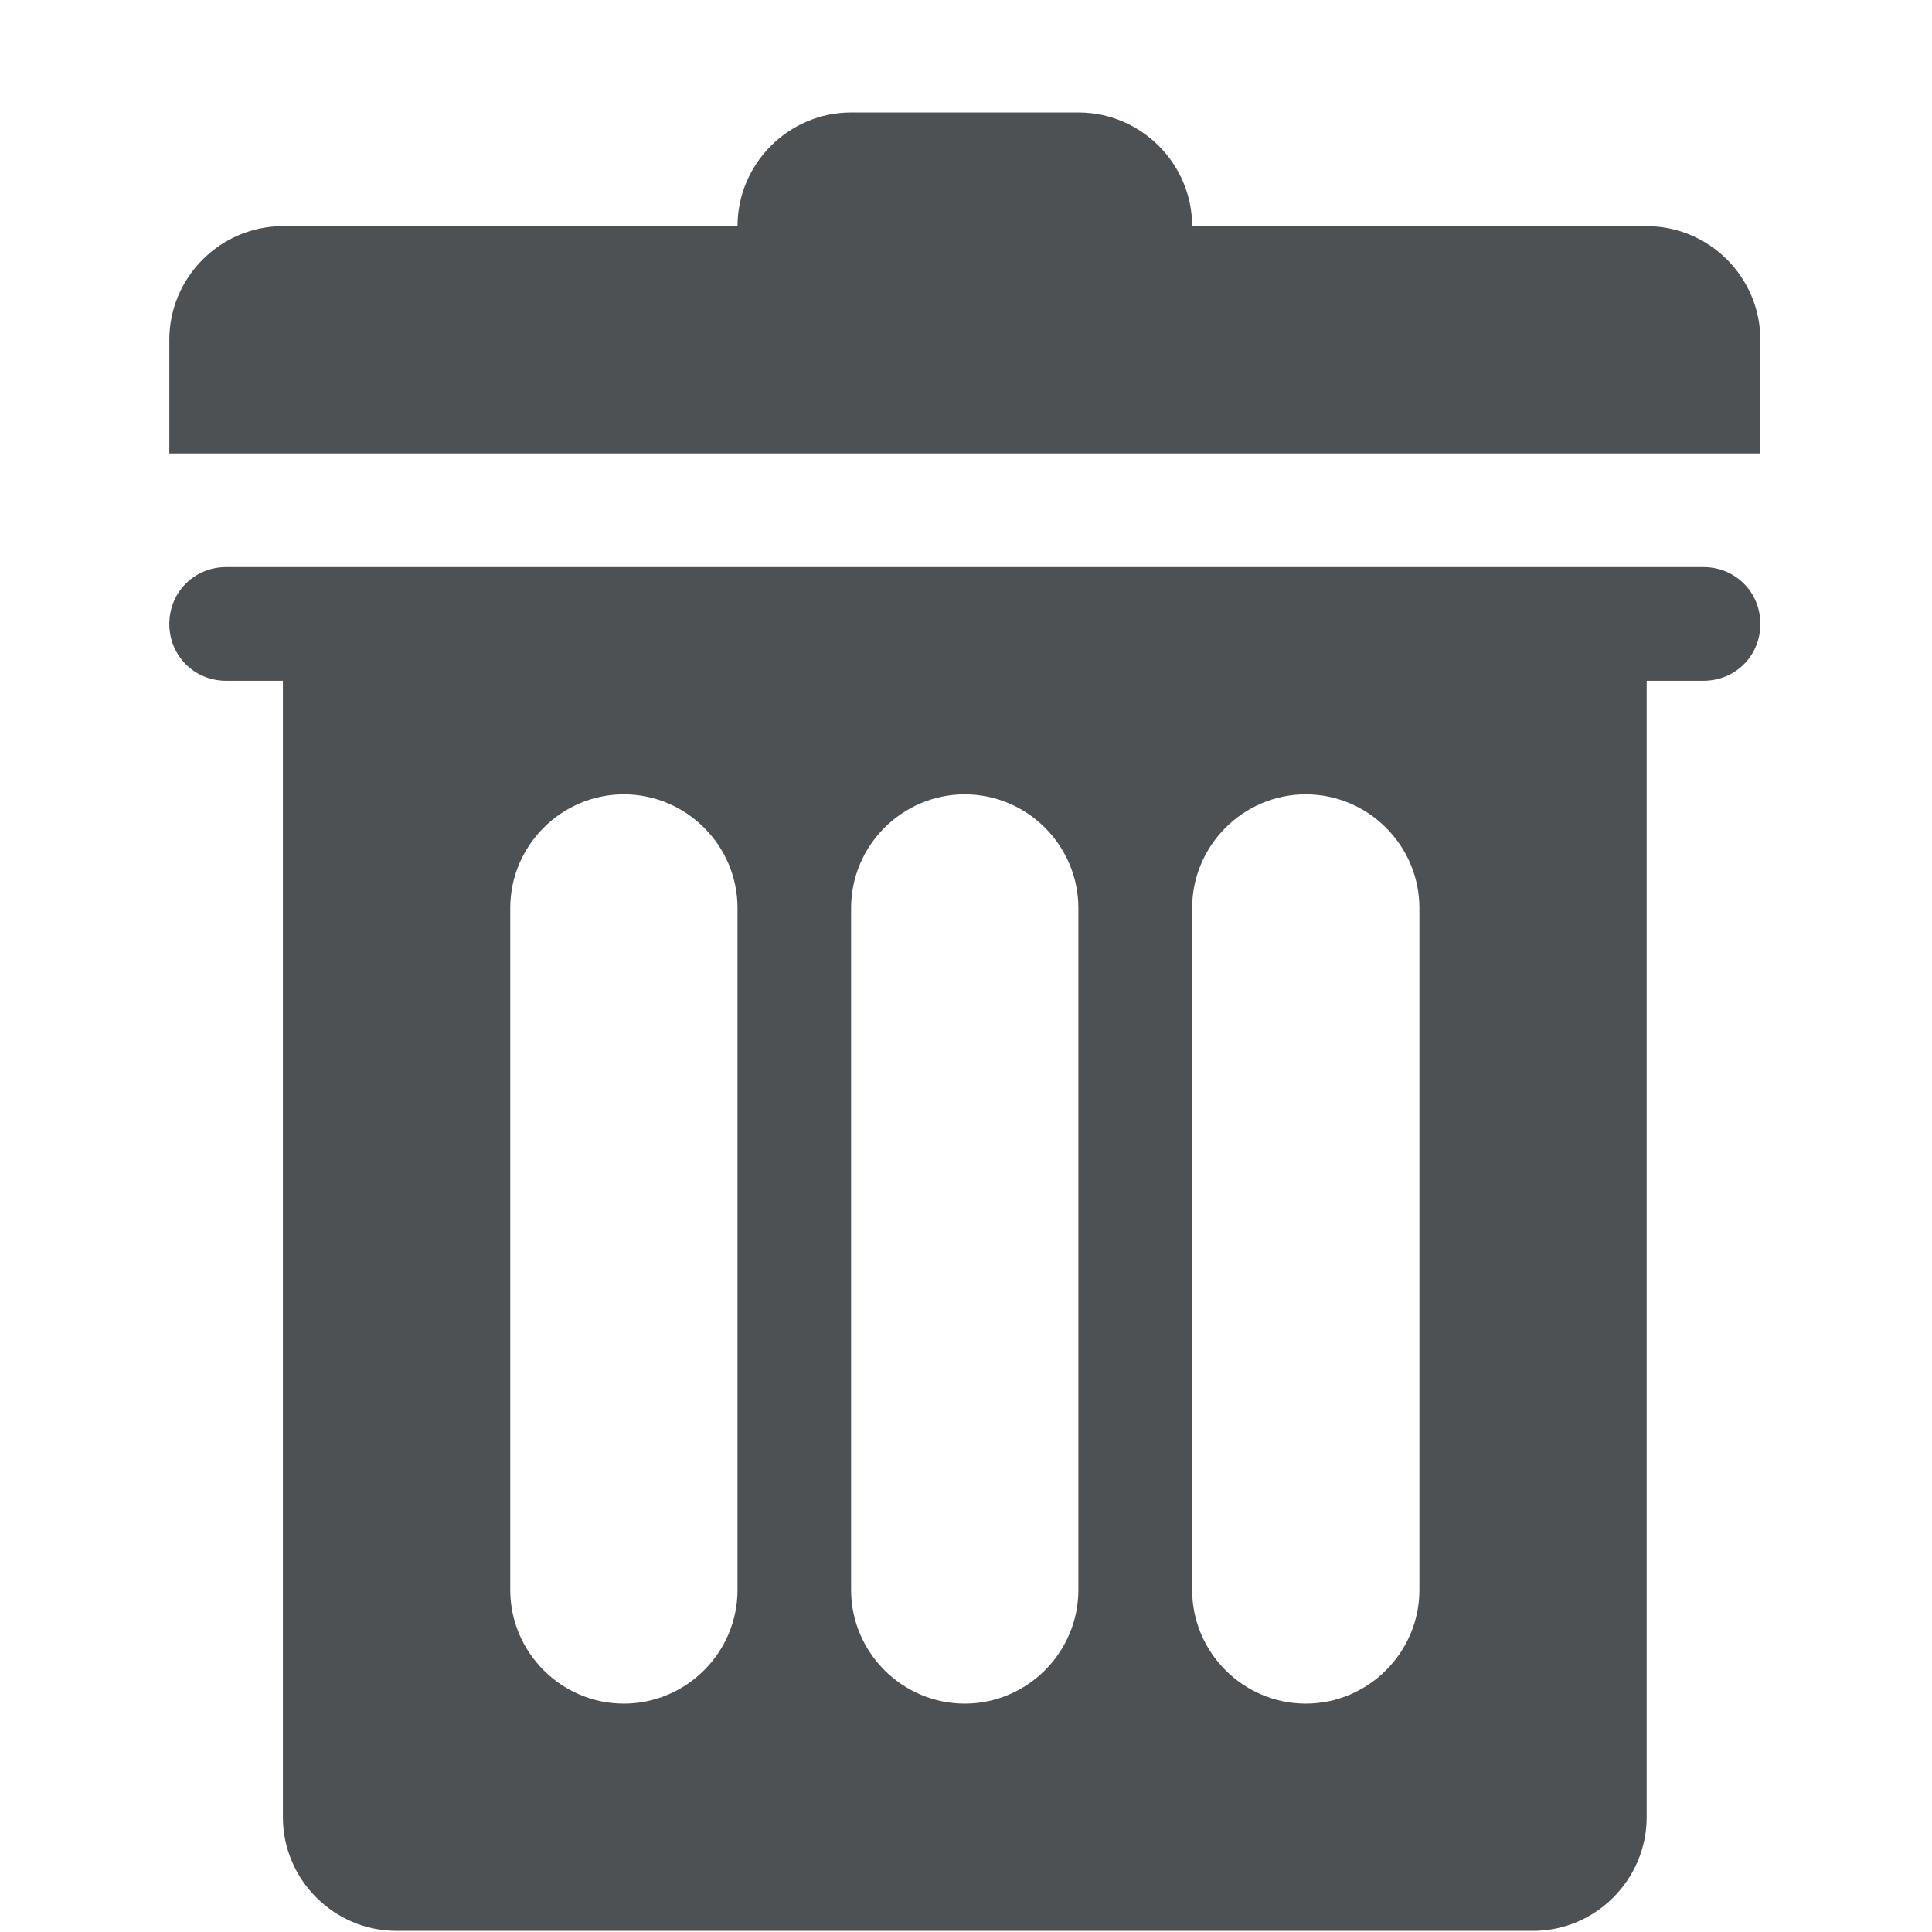 <svg width="19" height="19" viewBox="0 0 19 19" fill="none" xmlns="http://www.w3.org/2000/svg" xmlns:xlink="http://www.w3.org/1999/xlink">
	<desc>
			Created with Pixso.
	</desc>
	<defs/>
	<path id="Shape" d="M11.724 2.224L16.194 2.224C16.81 2.224 17.312 2.727 17.312 3.342L17.312 4.459L1.665 4.459L1.665 3.342C1.665 2.727 2.168 2.224 2.782 2.224L7.253 2.224C7.253 1.609 7.756 1.106 8.371 1.106L10.606 1.106C11.221 1.106 11.724 1.609 11.724 2.224ZM2.224 5.577L16.753 5.577C17.066 5.577 17.312 5.823 17.312 6.136C17.312 6.449 17.066 6.695 16.753 6.695L16.194 6.695L16.194 17.871C16.194 18.486 15.691 18.989 15.077 18.989L3.9 18.989C3.285 18.989 2.782 18.486 2.782 17.871L2.782 6.695L2.224 6.695C1.911 6.695 1.665 6.449 1.665 6.136C1.665 5.823 1.911 5.577 2.224 5.577ZM7.253 15.636C7.253 16.251 6.75 16.754 6.135 16.754C5.521 16.754 5.018 16.251 5.018 15.636L5.018 8.93C5.018 8.315 5.521 7.812 6.135 7.812C6.75 7.812 7.253 8.315 7.253 8.93L7.253 15.636ZM9.488 16.754C10.102 16.754 10.605 16.251 10.605 15.636L10.605 8.93C10.605 8.315 10.102 7.812 9.488 7.812C8.873 7.812 8.37 8.315 8.37 8.93L8.37 15.636C8.37 16.251 8.873 16.754 9.488 16.754ZM13.959 15.636C13.959 16.251 13.456 16.754 12.841 16.754C12.227 16.754 11.724 16.251 11.724 15.636L11.724 8.93C11.724 8.315 12.227 7.812 12.841 7.812C13.456 7.812 13.959 8.315 13.959 8.93L13.959 15.636Z" clip-rule="evenodd" fill="#4D5154" fill-opacity="1" fill-rule="evenodd"/>
</svg>

